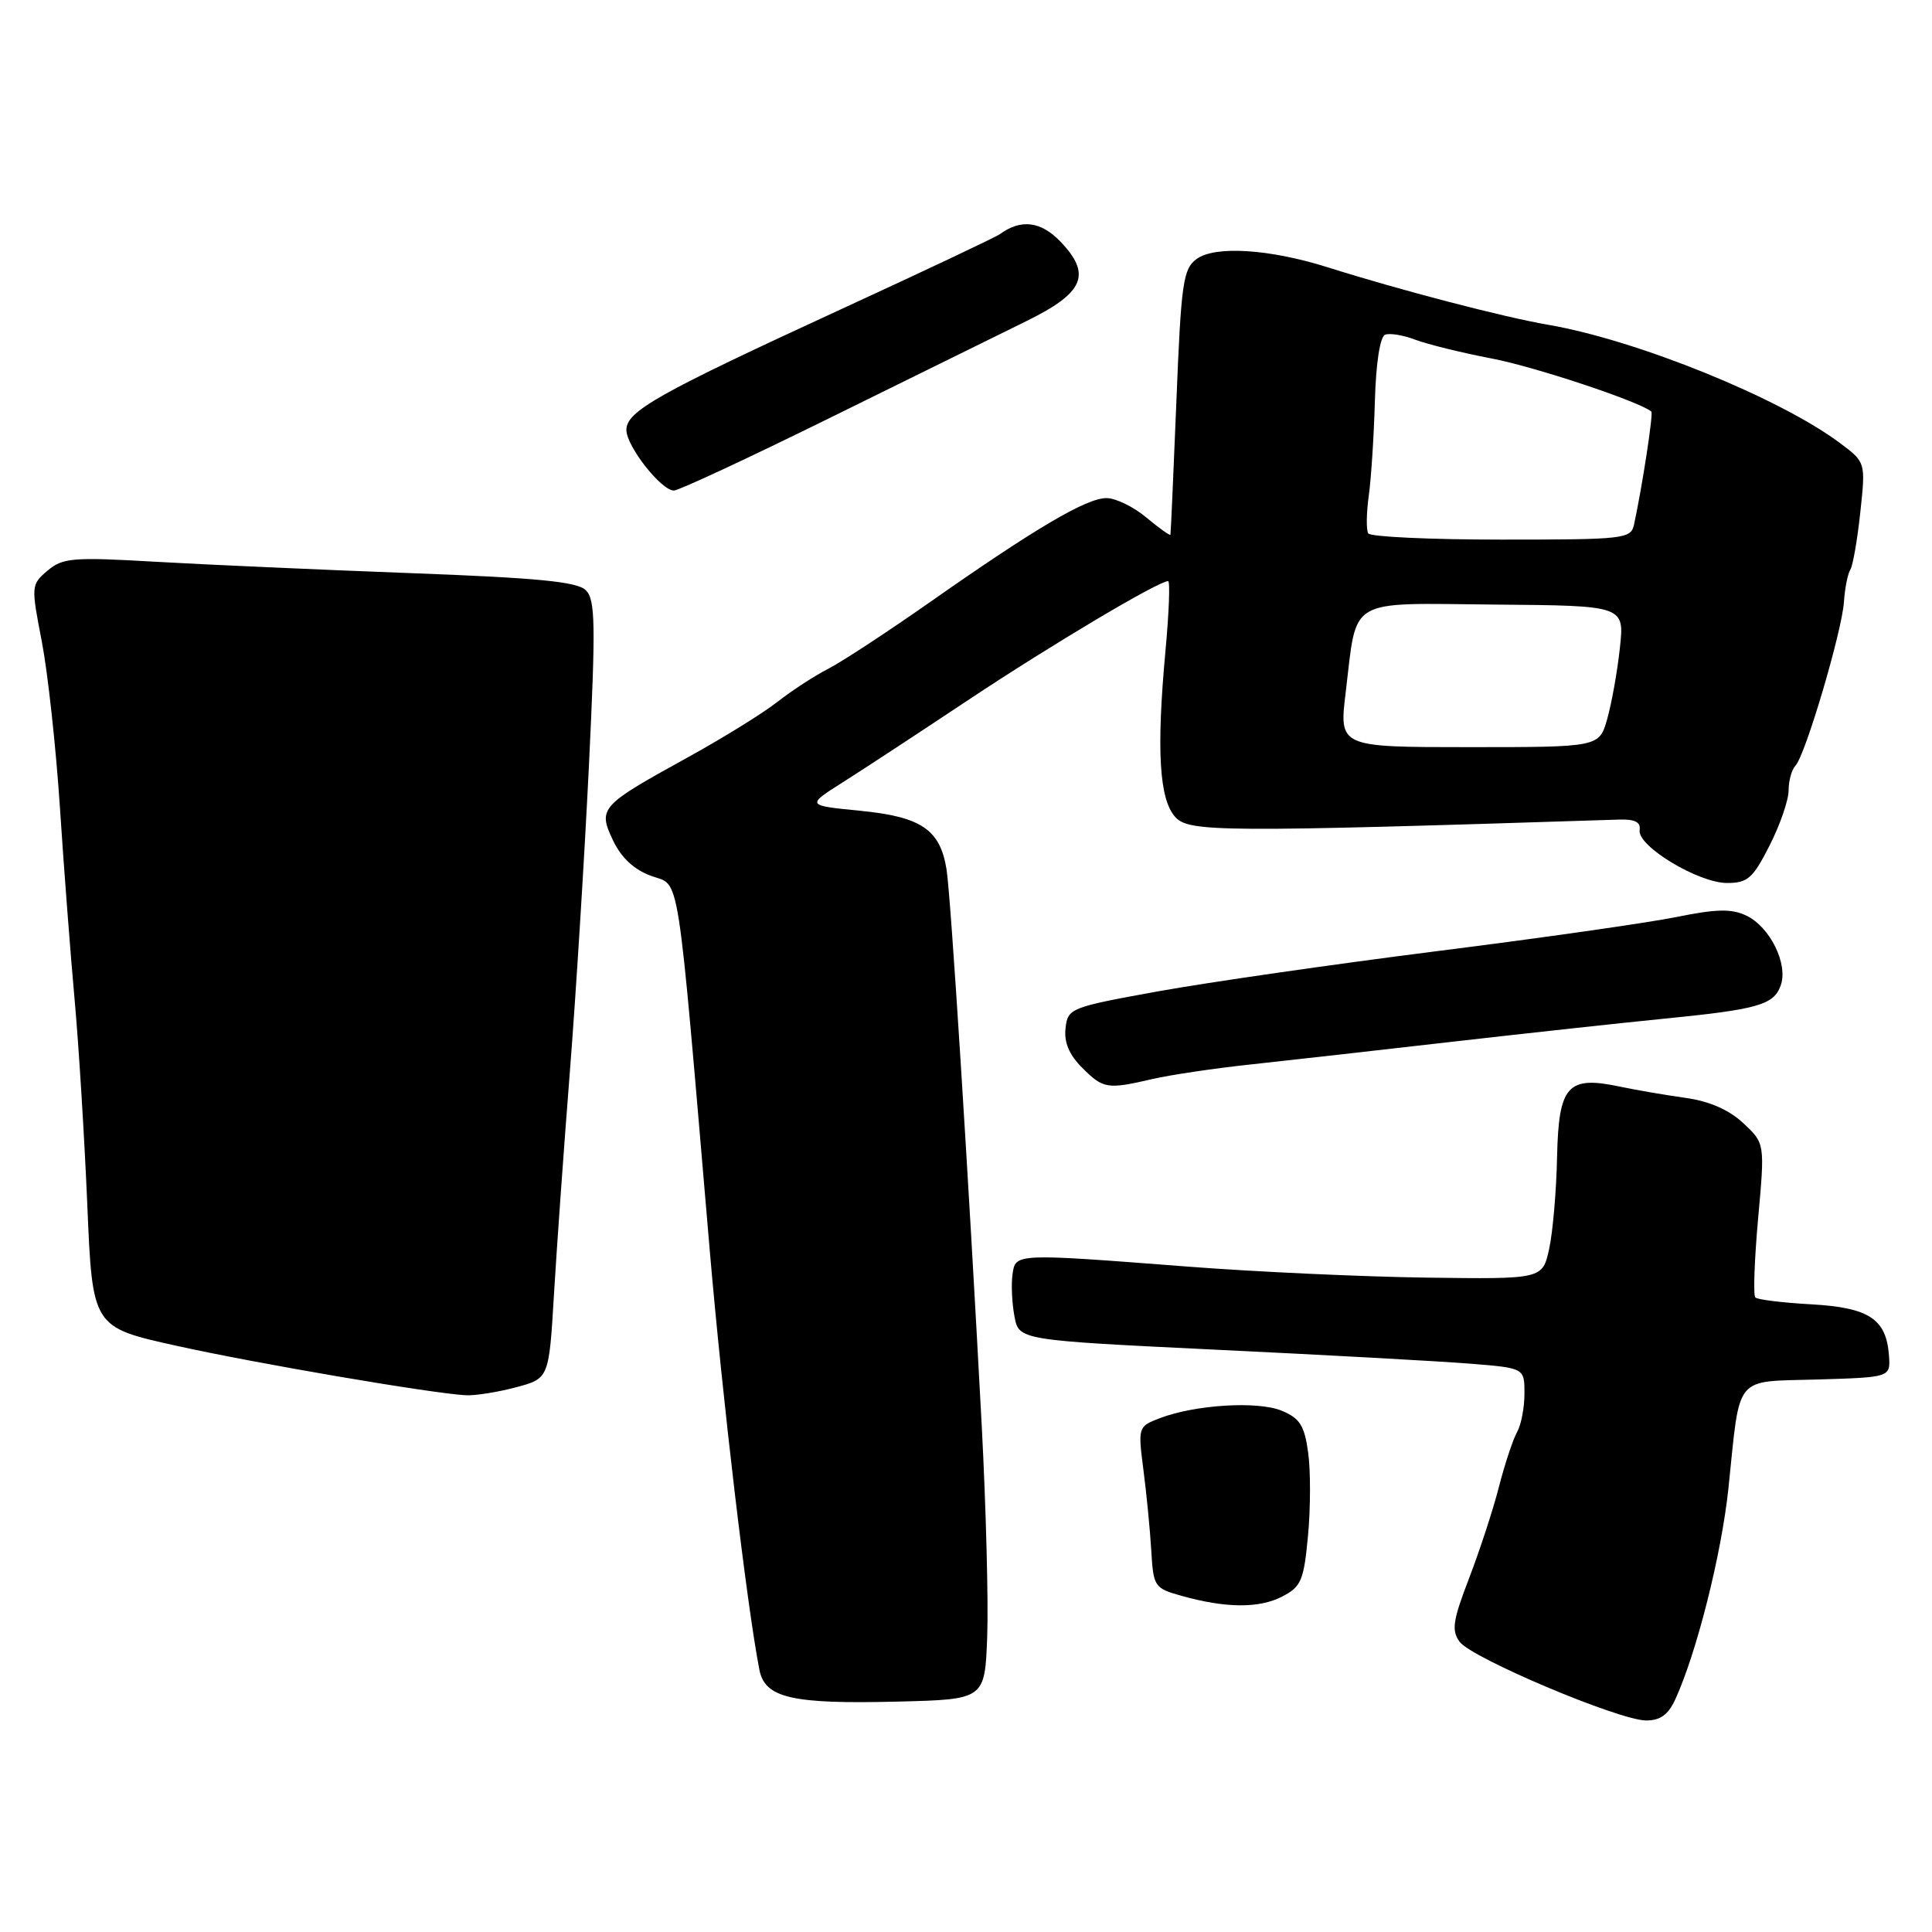 <?xml version="1.0" encoding="UTF-8" standalone="no"?>
<!DOCTYPE svg PUBLIC "-//W3C//DTD SVG 1.1//EN" "http://www.w3.org/Graphics/SVG/1.1/DTD/svg11.dtd" >
<svg xmlns="http://www.w3.org/2000/svg" xmlns:xlink="http://www.w3.org/1999/xlink" version="1.1" viewBox="0 0 256 256">
 <g >
 <path fill="currentColor"
d=" M 221.95 225.25 C 224.80 219.08 228.11 205.95 229.03 197.17 C 230.62 181.93 229.64 183.12 240.85 182.79 C 250.50 182.50 250.50 182.50 250.30 179.63 C 249.95 174.77 247.67 173.26 240.00 172.83 C 236.21 172.62 232.87 172.21 232.59 171.92 C 232.30 171.63 232.47 166.92 232.96 161.45 C 233.86 151.50 233.86 151.50 230.99 148.82 C 229.09 147.05 226.50 145.91 223.31 145.47 C 220.67 145.10 216.76 144.43 214.63 143.98 C 207.70 142.51 206.53 143.83 206.32 153.30 C 206.23 157.81 205.75 163.30 205.27 165.50 C 204.38 169.50 204.38 169.50 188.94 169.29 C 180.45 169.17 166.30 168.52 157.50 167.84 C 134.36 166.06 134.56 166.05 134.16 168.88 C 133.98 170.19 134.09 172.68 134.42 174.42 C 135.01 177.58 135.01 177.58 161.26 178.85 C 175.69 179.54 190.76 180.37 194.75 180.69 C 202.00 181.27 202.00 181.27 202.00 184.65 C 202.00 186.51 201.56 188.81 201.02 189.76 C 200.48 190.72 199.40 193.97 198.62 197.00 C 197.85 200.03 196.06 205.48 194.66 209.13 C 192.50 214.74 192.31 216.04 193.41 217.55 C 194.99 219.70 214.44 227.92 218.09 227.97 C 219.96 227.99 221.03 227.23 221.95 225.25 Z  M 130.81 216.84 C 130.98 212.25 130.65 199.72 130.09 189.00 C 128.32 155.58 125.98 118.65 125.42 115.19 C 124.57 109.92 122.08 108.23 113.98 107.43 C 106.83 106.73 106.83 106.73 111.67 103.66 C 114.33 101.98 121.90 97.01 128.50 92.62 C 139.36 85.41 153.50 77.00 154.78 77.00 C 155.06 77.00 154.90 81.16 154.43 86.25 C 153.22 99.39 153.60 105.91 155.73 108.26 C 157.55 110.27 161.82 110.29 214.50 108.60 C 216.64 108.53 217.43 108.93 217.26 110.00 C 216.93 112.10 225.04 117.00 228.84 117.00 C 231.58 117.00 232.27 116.39 234.48 112.03 C 235.87 109.30 237.00 106.02 237.00 104.73 C 237.00 103.45 237.41 101.97 237.91 101.45 C 239.21 100.10 244.07 83.67 244.33 79.77 C 244.45 77.97 244.83 76.05 245.17 75.50 C 245.52 74.95 246.11 71.52 246.50 67.88 C 247.21 61.26 247.21 61.26 243.85 58.74 C 235.91 52.77 216.91 45.06 205.16 43.04 C 199.25 42.03 185.43 38.42 176.00 35.44 C 168.26 32.99 160.97 32.52 158.54 34.33 C 156.77 35.64 156.50 37.51 155.88 53.14 C 155.49 62.69 155.14 70.65 155.09 70.84 C 155.04 71.03 153.62 70.01 151.92 68.59 C 150.23 67.17 147.84 66.00 146.61 66.00 C 143.96 66.00 137.19 69.99 123.26 79.76 C 117.63 83.71 111.55 87.69 109.76 88.61 C 107.97 89.52 104.92 91.51 103.00 93.01 C 101.08 94.52 95.67 97.86 91.00 100.43 C 79.49 106.77 79.20 107.10 81.25 111.40 C 82.34 113.68 84.03 115.24 86.30 116.07 C 90.18 117.47 89.62 113.93 94.03 165.50 C 95.74 185.48 98.95 212.64 100.62 221.24 C 101.35 225.00 104.91 225.82 119.00 225.47 C 130.50 225.18 130.50 225.18 130.81 216.84 Z  M 169.89 211.55 C 172.42 210.25 172.76 209.44 173.32 203.47 C 173.66 199.82 173.67 194.88 173.34 192.49 C 172.85 188.89 172.24 187.93 169.84 186.93 C 166.66 185.61 158.32 186.13 153.64 187.93 C 150.81 189.02 150.78 189.11 151.51 194.77 C 151.92 197.92 152.39 202.73 152.55 205.46 C 152.83 210.25 152.96 210.45 156.57 211.46 C 162.43 213.10 166.85 213.13 169.89 211.55 Z  M 68.35 183.83 C 72.74 182.66 72.74 182.66 73.40 171.58 C 73.76 165.48 74.71 152.18 75.51 142.00 C 76.31 131.82 77.44 113.64 78.03 101.58 C 78.94 82.74 78.89 79.46 77.63 78.21 C 76.50 77.08 71.29 76.57 54.34 75.94 C 42.33 75.49 27.10 74.81 20.50 74.43 C 9.62 73.80 8.29 73.92 6.29 75.62 C 4.12 77.47 4.11 77.63 5.54 85.00 C 6.33 89.12 7.42 99.03 7.94 107.00 C 8.46 114.97 9.34 126.45 9.89 132.50 C 10.44 138.55 11.19 150.78 11.57 159.68 C 12.25 175.86 12.25 175.86 23.37 178.32 C 34.06 180.69 57.09 184.62 61.74 184.88 C 62.97 184.94 65.94 184.47 68.35 183.83 Z  M 152.78 142.96 C 155.13 142.42 160.98 141.55 165.78 141.04 C 170.57 140.52 182.60 139.17 192.50 138.03 C 202.40 136.90 214.87 135.54 220.22 135.01 C 232.89 133.76 235.00 133.17 235.94 130.62 C 236.99 127.79 234.55 122.81 231.37 121.31 C 229.43 120.39 227.40 120.44 222.19 121.50 C 218.51 122.25 204.25 124.29 190.50 126.02 C 176.75 127.76 160.10 130.16 153.50 131.35 C 141.81 133.47 141.49 133.59 141.19 136.24 C 140.97 138.10 141.67 139.76 143.39 141.48 C 146.20 144.29 146.70 144.37 152.78 142.96 Z  M 109.97 55.37 C 120.71 50.08 132.43 44.31 136.00 42.55 C 143.66 38.79 144.69 36.38 140.51 32.01 C 137.93 29.32 135.28 28.99 132.50 31.02 C 131.95 31.42 122.50 35.89 111.50 40.95 C 87.15 52.16 83.00 54.49 83.00 56.97 C 83.00 59.12 87.61 65.00 89.30 65.00 C 89.92 65.00 99.22 60.67 109.97 55.37 Z  M 178.31 91.75 C 179.86 79.00 178.27 79.93 198.12 80.11 C 215.26 80.25 215.26 80.25 214.64 85.88 C 214.31 88.97 213.55 93.19 212.97 95.25 C 211.91 99.00 211.91 99.00 194.67 99.00 C 177.43 99.00 177.43 99.00 178.31 91.75 Z  M 181.30 70.68 C 181.02 70.23 181.05 67.98 181.37 65.68 C 181.69 63.38 182.05 57.74 182.18 53.14 C 182.32 48.10 182.86 44.61 183.54 44.35 C 184.15 44.11 185.96 44.41 187.55 45.02 C 189.14 45.62 193.68 46.74 197.64 47.50 C 203.33 48.58 217.19 53.19 218.81 54.53 C 219.10 54.77 217.60 64.50 216.52 69.50 C 216.11 71.41 215.28 71.50 198.95 71.50 C 189.52 71.50 181.58 71.13 181.30 70.68 Z "/>
</g>
</svg>